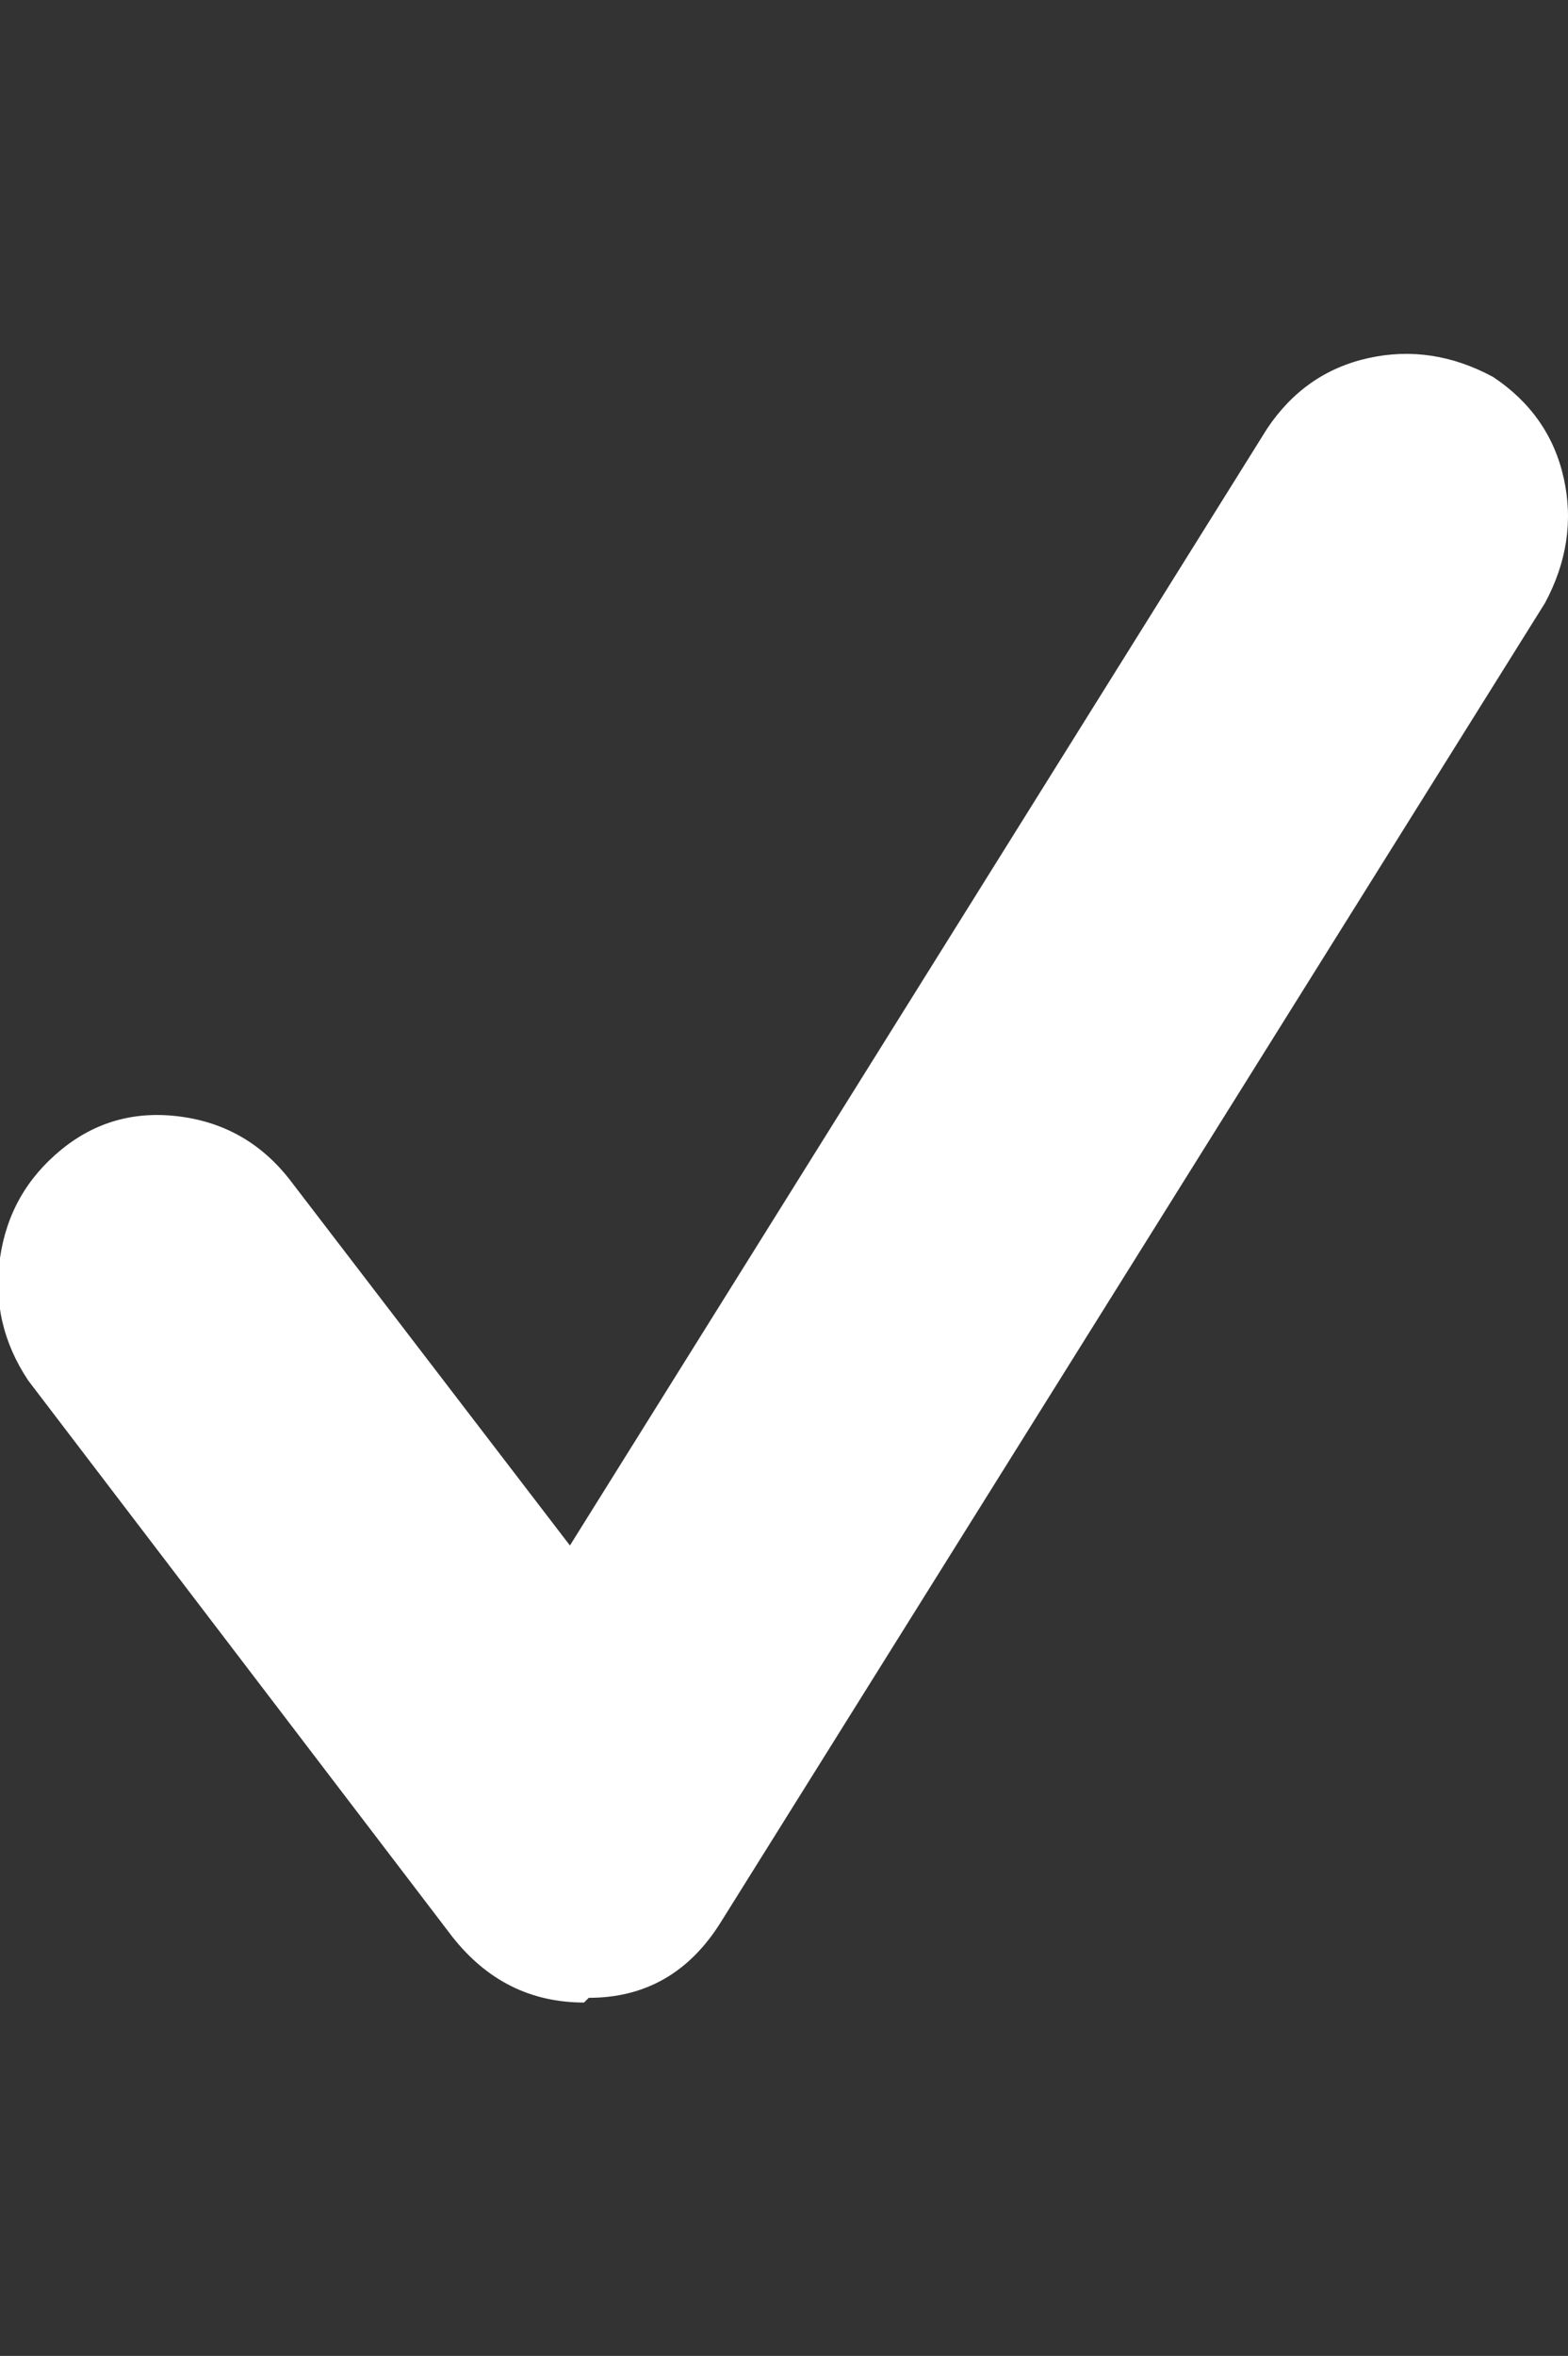 <svg fill="#FFFFFF" height="1000px" width="665.8px" xmlns="http://www.w3.org/2000/svg">
  <rect width="100%" height="100%" fill="#333333" stroke="none"/>
  <g>
    <path d="M248 850c-22.667 0 -41.333 -9.333 -56 -28c0 0 -180 -236 -180 -236c-10.667 -16 -14.667 -33.333 -12 -52c2.667 -18.667 11.333 -34 26 -46c14.667 -12 31.667 -16.667 51 -14c19.333 2.667 35 12 47 28c0 0 118 154 118 154c0 0 296 -474 296 -474c10.667 -16 25 -26 43 -30c18 -4 35.667 -1.333 53 8c16 10.667 26 25 30 43c4 18 1.333 35.667 -8 53c0 0 -350 560 -350 560c-13.333 21.333 -32 32 -56 32c0 0 -2 2 -2 2" />
  </g>
</svg>
